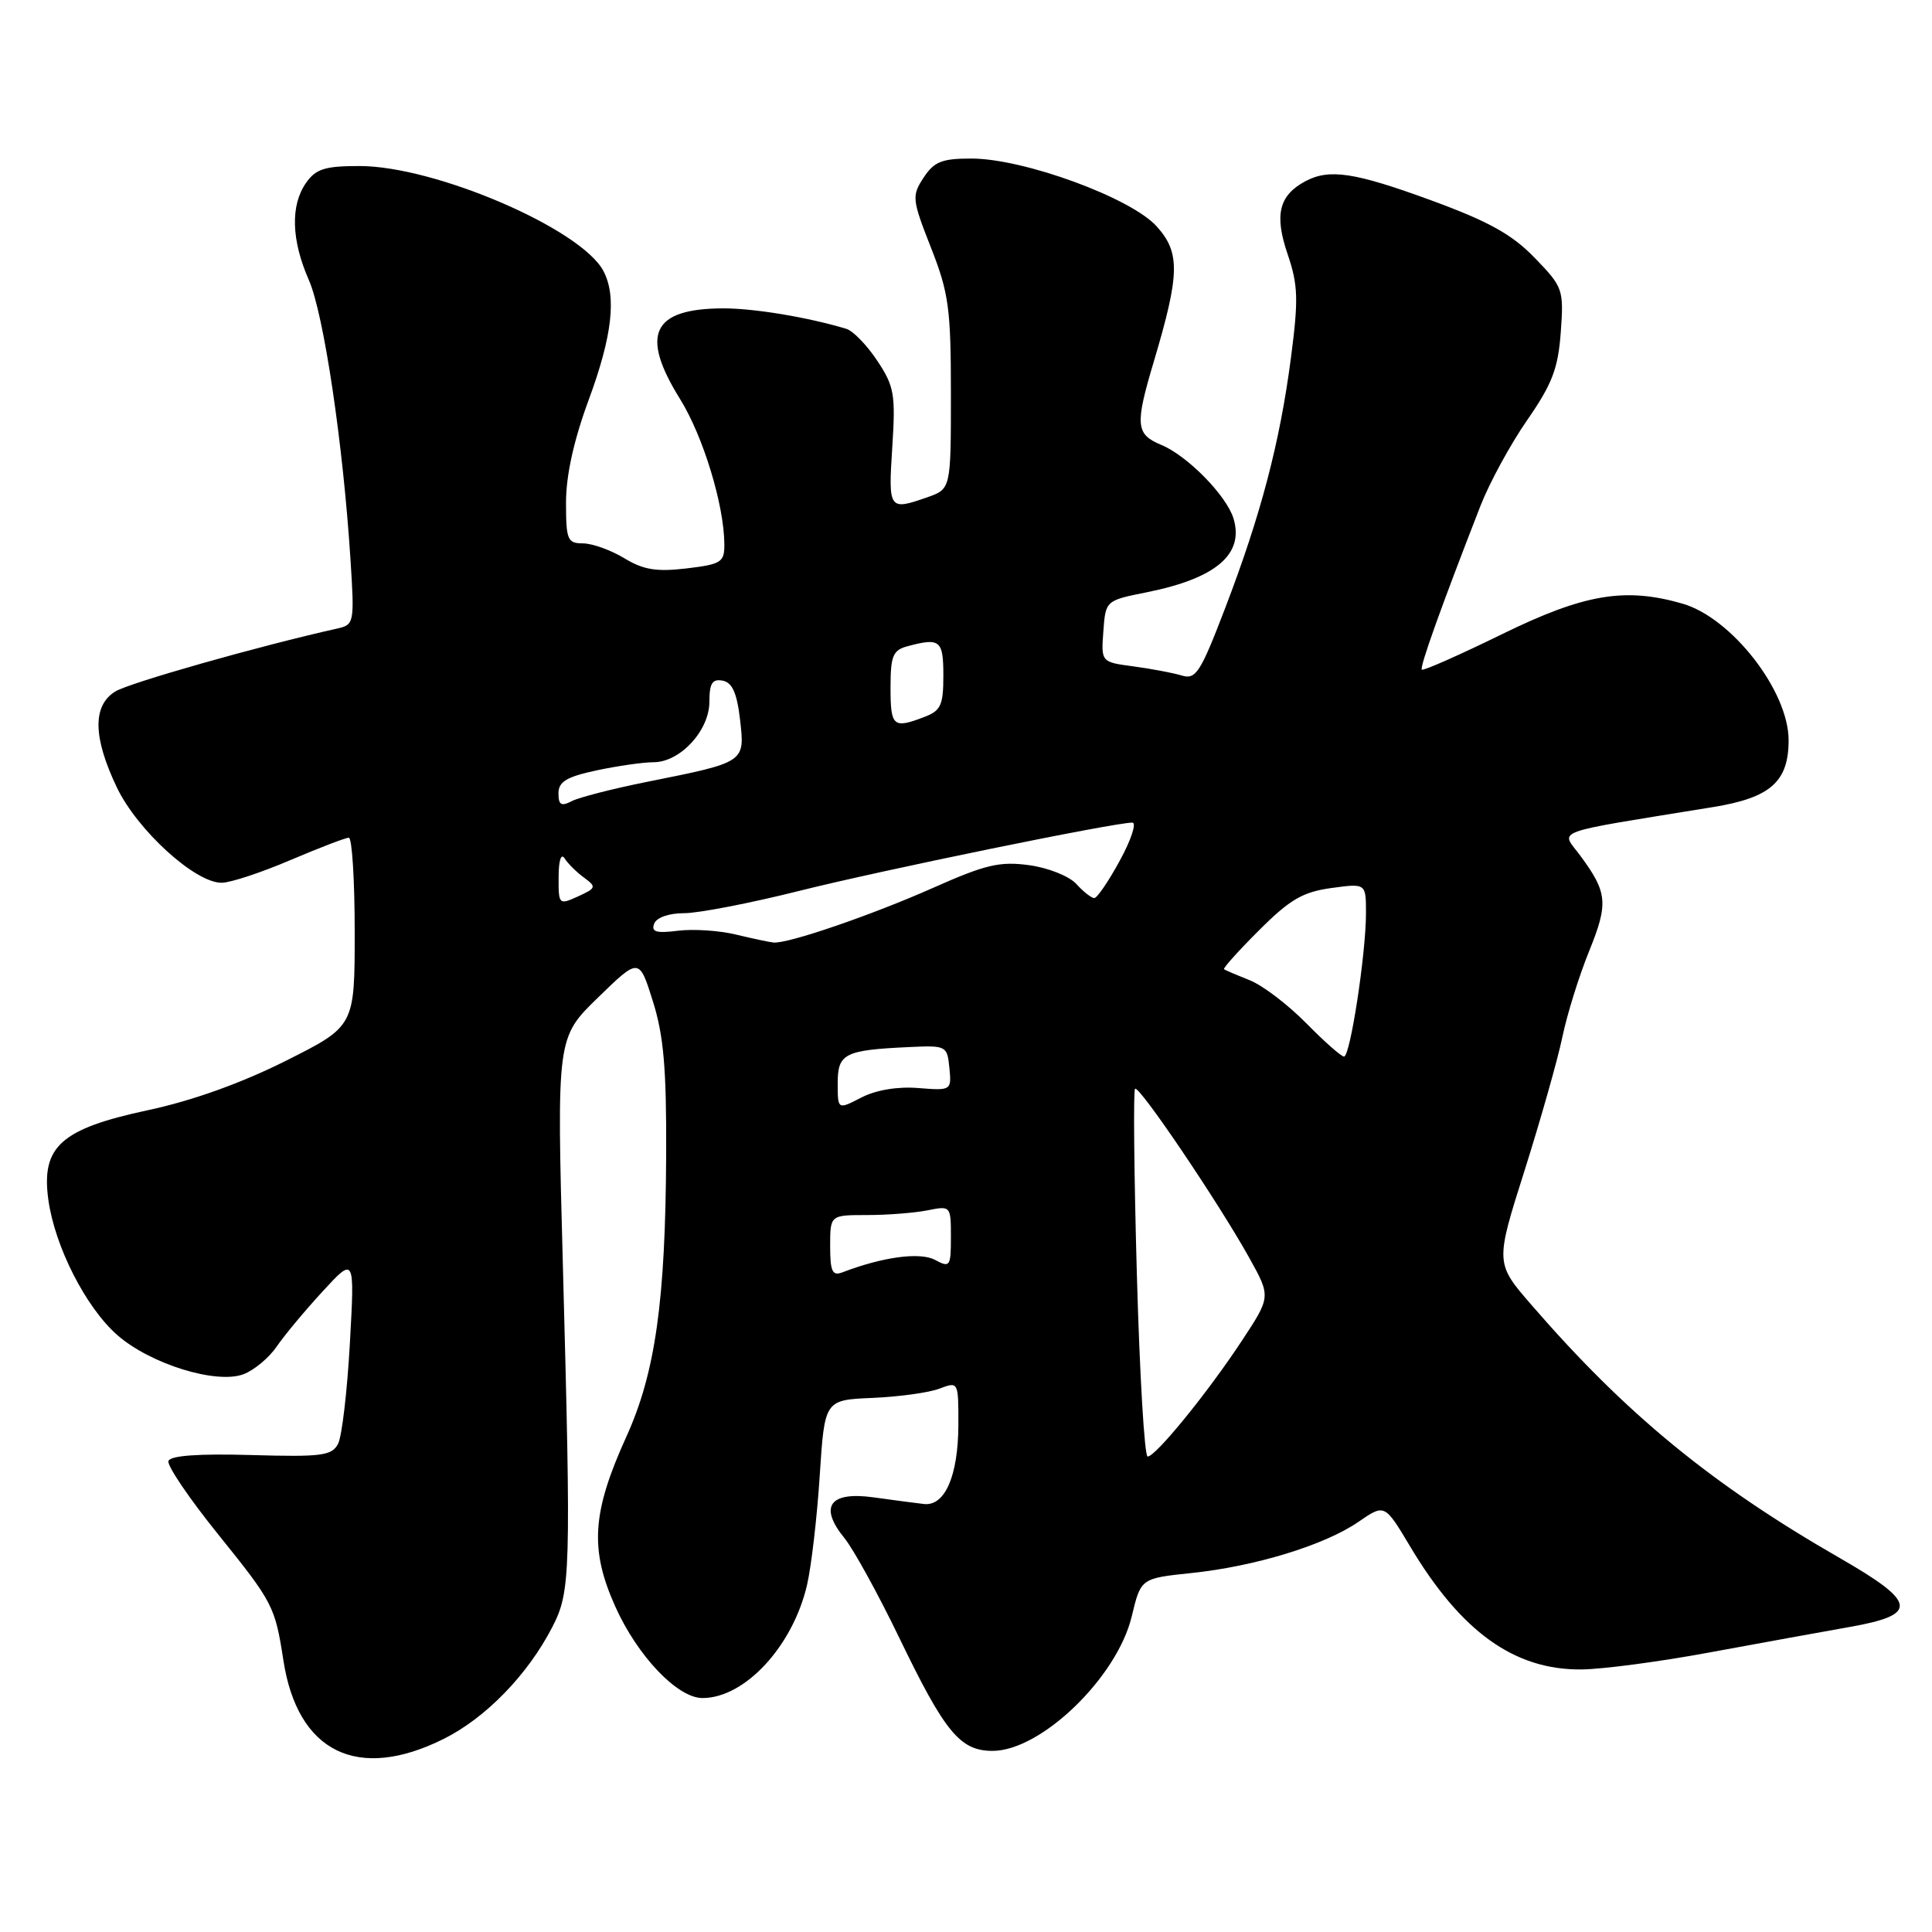 <?xml version="1.0" encoding="UTF-8" standalone="no"?>
<!DOCTYPE svg PUBLIC "-//W3C//DTD SVG 1.1//EN" "http://www.w3.org/Graphics/SVG/1.1/DTD/svg11.dtd" >
<svg xmlns="http://www.w3.org/2000/svg" xmlns:xlink="http://www.w3.org/1999/xlink" version="1.1" viewBox="0 0 256 256">
 <g >
 <path fill="currentColor"
d=" M 58.80 230.41 C 64.37 227.63 69.94 221.90 73.19 215.58 C 75.61 210.89 75.68 208.55 74.58 167.50 C 73.77 137.50 73.77 137.50 79.23 132.19 C 84.69 126.88 84.69 126.88 86.51 132.67 C 87.94 137.21 88.32 141.58 88.27 152.98 C 88.18 172.38 86.84 181.90 83.00 190.36 C 78.44 200.40 78.12 205.29 81.53 212.88 C 84.48 219.45 89.77 225.00 93.08 225.00 C 98.71 225.00 105.06 218.12 106.94 210.00 C 107.51 207.53 108.27 201.00 108.62 195.50 C 109.27 185.50 109.27 185.50 115.63 185.23 C 119.12 185.08 123.11 184.53 124.49 184.00 C 126.99 183.05 127.00 183.07 126.99 188.77 C 126.97 195.54 125.22 199.59 122.44 199.29 C 121.37 199.17 118.37 198.77 115.77 198.41 C 109.92 197.59 108.47 199.62 111.91 203.83 C 113.10 205.30 116.36 211.22 119.15 217.00 C 125.21 229.56 127.22 232.00 131.52 232.00 C 137.95 232.00 148.02 222.27 149.96 214.18 C 151.17 209.14 151.17 209.14 157.83 208.44 C 166.31 207.56 175.51 204.74 179.99 201.66 C 183.47 199.26 183.47 199.26 186.83 204.88 C 193.59 216.22 200.65 221.29 209.53 221.21 C 212.33 221.19 220.00 220.17 226.56 218.95 C 233.13 217.74 241.42 216.23 244.99 215.60 C 254.27 213.97 254.06 212.36 243.80 206.46 C 226.84 196.72 215.46 187.38 202.97 172.96 C 198.12 167.37 198.12 167.37 202.01 155.11 C 204.14 148.36 206.40 140.40 207.02 137.42 C 207.64 134.43 209.23 129.32 210.56 126.05 C 213.14 119.69 213.01 118.27 209.39 113.37 C 206.81 109.87 205.05 110.51 227.00 106.94 C 234.61 105.70 237.00 103.58 237.00 98.08 C 237.00 91.56 229.44 81.85 222.92 79.98 C 215.30 77.79 209.93 78.70 199.03 84.03 C 193.37 86.80 188.58 88.92 188.40 88.73 C 188.09 88.42 190.92 80.50 196.18 67.00 C 197.36 63.98 200.13 58.88 202.35 55.68 C 205.67 50.89 206.46 48.84 206.81 44.02 C 207.22 38.35 207.11 38.04 203.36 34.17 C 200.38 31.08 197.28 29.35 189.73 26.58 C 179.50 22.83 176.14 22.32 172.96 24.02 C 169.47 25.89 168.84 28.46 170.61 33.66 C 172.01 37.78 172.07 39.65 171.05 47.46 C 169.58 58.67 167.08 68.21 162.34 80.58 C 159.06 89.14 158.46 90.08 156.59 89.51 C 155.44 89.16 152.56 88.62 150.20 88.30 C 145.90 87.73 145.90 87.73 146.20 83.65 C 146.50 79.57 146.50 79.57 152.00 78.47 C 161.13 76.63 164.87 73.44 163.45 68.71 C 162.53 65.68 157.34 60.38 153.87 58.95 C 150.48 57.54 150.37 56.33 152.90 47.86 C 156.34 36.30 156.40 33.47 153.26 29.99 C 149.87 26.22 135.72 21.03 128.77 21.01 C 124.81 21.00 123.78 21.41 122.38 23.54 C 120.80 25.96 120.84 26.41 123.36 32.82 C 125.72 38.83 126.00 40.89 126.00 52.18 C 126.00 64.80 126.00 64.80 122.85 65.90 C 117.78 67.67 117.70 67.55 118.23 59.27 C 118.68 52.27 118.50 51.20 116.25 47.81 C 114.89 45.75 113.04 43.84 112.14 43.57 C 107.03 42.03 99.91 40.85 95.79 40.86 C 86.40 40.90 84.79 44.32 90.12 52.89 C 93.17 57.80 95.95 66.91 95.98 72.11 C 96.00 74.50 95.58 74.77 90.96 75.32 C 86.97 75.79 85.24 75.50 82.71 73.96 C 80.94 72.89 78.49 72.01 77.25 72.00 C 75.19 72.00 75.00 71.53 75.00 66.57 C 75.00 63.01 76.03 58.33 78.00 53.00 C 81.14 44.50 81.73 39.23 79.94 35.88 C 76.94 30.29 57.65 22.00 47.63 22.00 C 43.06 22.00 41.85 22.38 40.56 24.22 C 38.46 27.21 38.60 31.83 40.93 37.12 C 42.90 41.61 45.46 58.76 46.44 74.13 C 46.98 82.48 46.92 82.78 44.75 83.27 C 34.39 85.58 17.07 90.49 15.25 91.64 C 12.25 93.52 12.32 97.70 15.47 104.31 C 18.19 110.02 25.89 117.02 29.39 116.97 C 30.55 116.96 34.64 115.61 38.47 113.97 C 42.31 112.34 45.79 111.00 46.22 111.00 C 46.65 111.00 47.00 116.62 47.00 123.49 C 47.00 135.98 47.00 135.98 37.88 140.56 C 32.00 143.51 25.51 145.84 19.63 147.10 C 8.07 149.57 5.45 151.92 6.40 158.93 C 7.25 165.15 11.36 173.23 15.54 176.90 C 19.91 180.74 28.67 183.45 32.27 182.09 C 33.67 181.56 35.65 179.91 36.66 178.43 C 37.67 176.95 40.41 173.66 42.75 171.12 C 47.00 166.50 47.00 166.50 46.36 178.00 C 46.01 184.32 45.31 190.31 44.80 191.30 C 43.98 192.89 42.66 193.07 33.29 192.80 C 26.30 192.60 22.57 192.87 22.32 193.59 C 22.11 194.19 25.07 198.55 28.89 203.29 C 36.19 212.35 36.44 212.83 37.55 220.00 C 39.42 232.19 47.39 236.10 58.80 230.41 Z  M 150.64 168.85 C 150.27 155.57 150.16 144.51 150.40 144.27 C 150.92 143.75 161.45 159.33 165.53 166.66 C 168.40 171.82 168.40 171.82 164.55 177.66 C 160.02 184.54 153.13 193.00 152.07 193.00 C 151.65 193.00 151.01 182.13 150.64 168.85 Z  M 110.00 165.11 C 110.00 161.00 110.00 161.00 114.88 161.00 C 117.56 161.00 121.16 160.72 122.88 160.38 C 125.97 159.76 126.00 159.78 126.00 163.91 C 126.00 167.83 125.88 168.01 123.89 166.94 C 121.90 165.88 116.98 166.54 111.63 168.59 C 110.29 169.10 110.00 168.49 110.00 165.11 Z  M 111.00 143.54 C 111.00 139.59 111.89 139.14 120.50 138.74 C 125.39 138.51 125.51 138.57 125.80 141.51 C 126.09 144.49 126.05 144.52 121.67 144.17 C 118.93 143.95 116.07 144.43 114.13 145.43 C 111.00 147.05 111.00 147.05 111.00 143.54 Z  M 173.06 135.56 C 170.66 133.12 167.30 130.56 165.60 129.89 C 163.89 129.21 162.36 128.56 162.19 128.43 C 162.02 128.31 164.11 125.98 166.84 123.26 C 170.91 119.19 172.62 118.19 176.40 117.67 C 181.00 117.04 181.00 117.04 181.00 120.98 C 181.00 126.37 178.91 140.00 178.09 140.00 C 177.72 140.00 175.46 138.00 173.06 135.56 Z  M 97.50 123.83 C 95.30 123.30 91.84 123.07 89.82 123.33 C 86.96 123.69 86.26 123.48 86.68 122.40 C 86.99 121.57 88.64 121.00 90.67 121.00 C 92.56 121.00 99.38 119.68 105.81 118.07 C 116.71 115.33 147.60 109.00 150.04 109.00 C 150.63 109.00 149.90 111.25 148.40 114.00 C 146.91 116.75 145.37 119.00 145.00 119.00 C 144.62 119.00 143.55 118.16 142.62 117.13 C 141.68 116.10 138.89 114.98 136.36 114.64 C 132.49 114.11 130.57 114.56 123.65 117.64 C 115.52 121.25 104.40 125.07 102.50 124.89 C 101.95 124.84 99.70 124.36 97.50 123.83 Z  M 74.02 116.23 C 74.02 114.00 74.35 113.00 74.82 113.75 C 75.26 114.44 76.42 115.59 77.40 116.30 C 79.05 117.51 79.00 117.68 76.59 118.78 C 74.06 119.93 74.00 119.88 74.02 116.23 Z  M 74.00 105.12 C 74.00 103.58 75.08 102.93 79.05 102.08 C 81.83 101.49 85.22 101.00 86.59 101.00 C 90.13 101.00 94.00 96.80 94.00 92.97 C 94.00 90.54 94.39 89.93 95.75 90.19 C 97.03 90.43 97.65 91.82 98.06 95.36 C 98.71 101.04 98.81 100.98 85.78 103.59 C 81.23 104.50 76.71 105.66 75.75 106.16 C 74.37 106.88 74.00 106.66 74.00 105.12 Z  M 118.00 91.12 C 118.00 86.90 118.31 86.15 120.25 85.63 C 124.57 84.47 125.00 84.83 125.00 89.52 C 125.00 93.46 124.67 94.18 122.43 95.02 C 118.35 96.58 118.00 96.27 118.00 91.12 Z "/>
</g>
</svg>